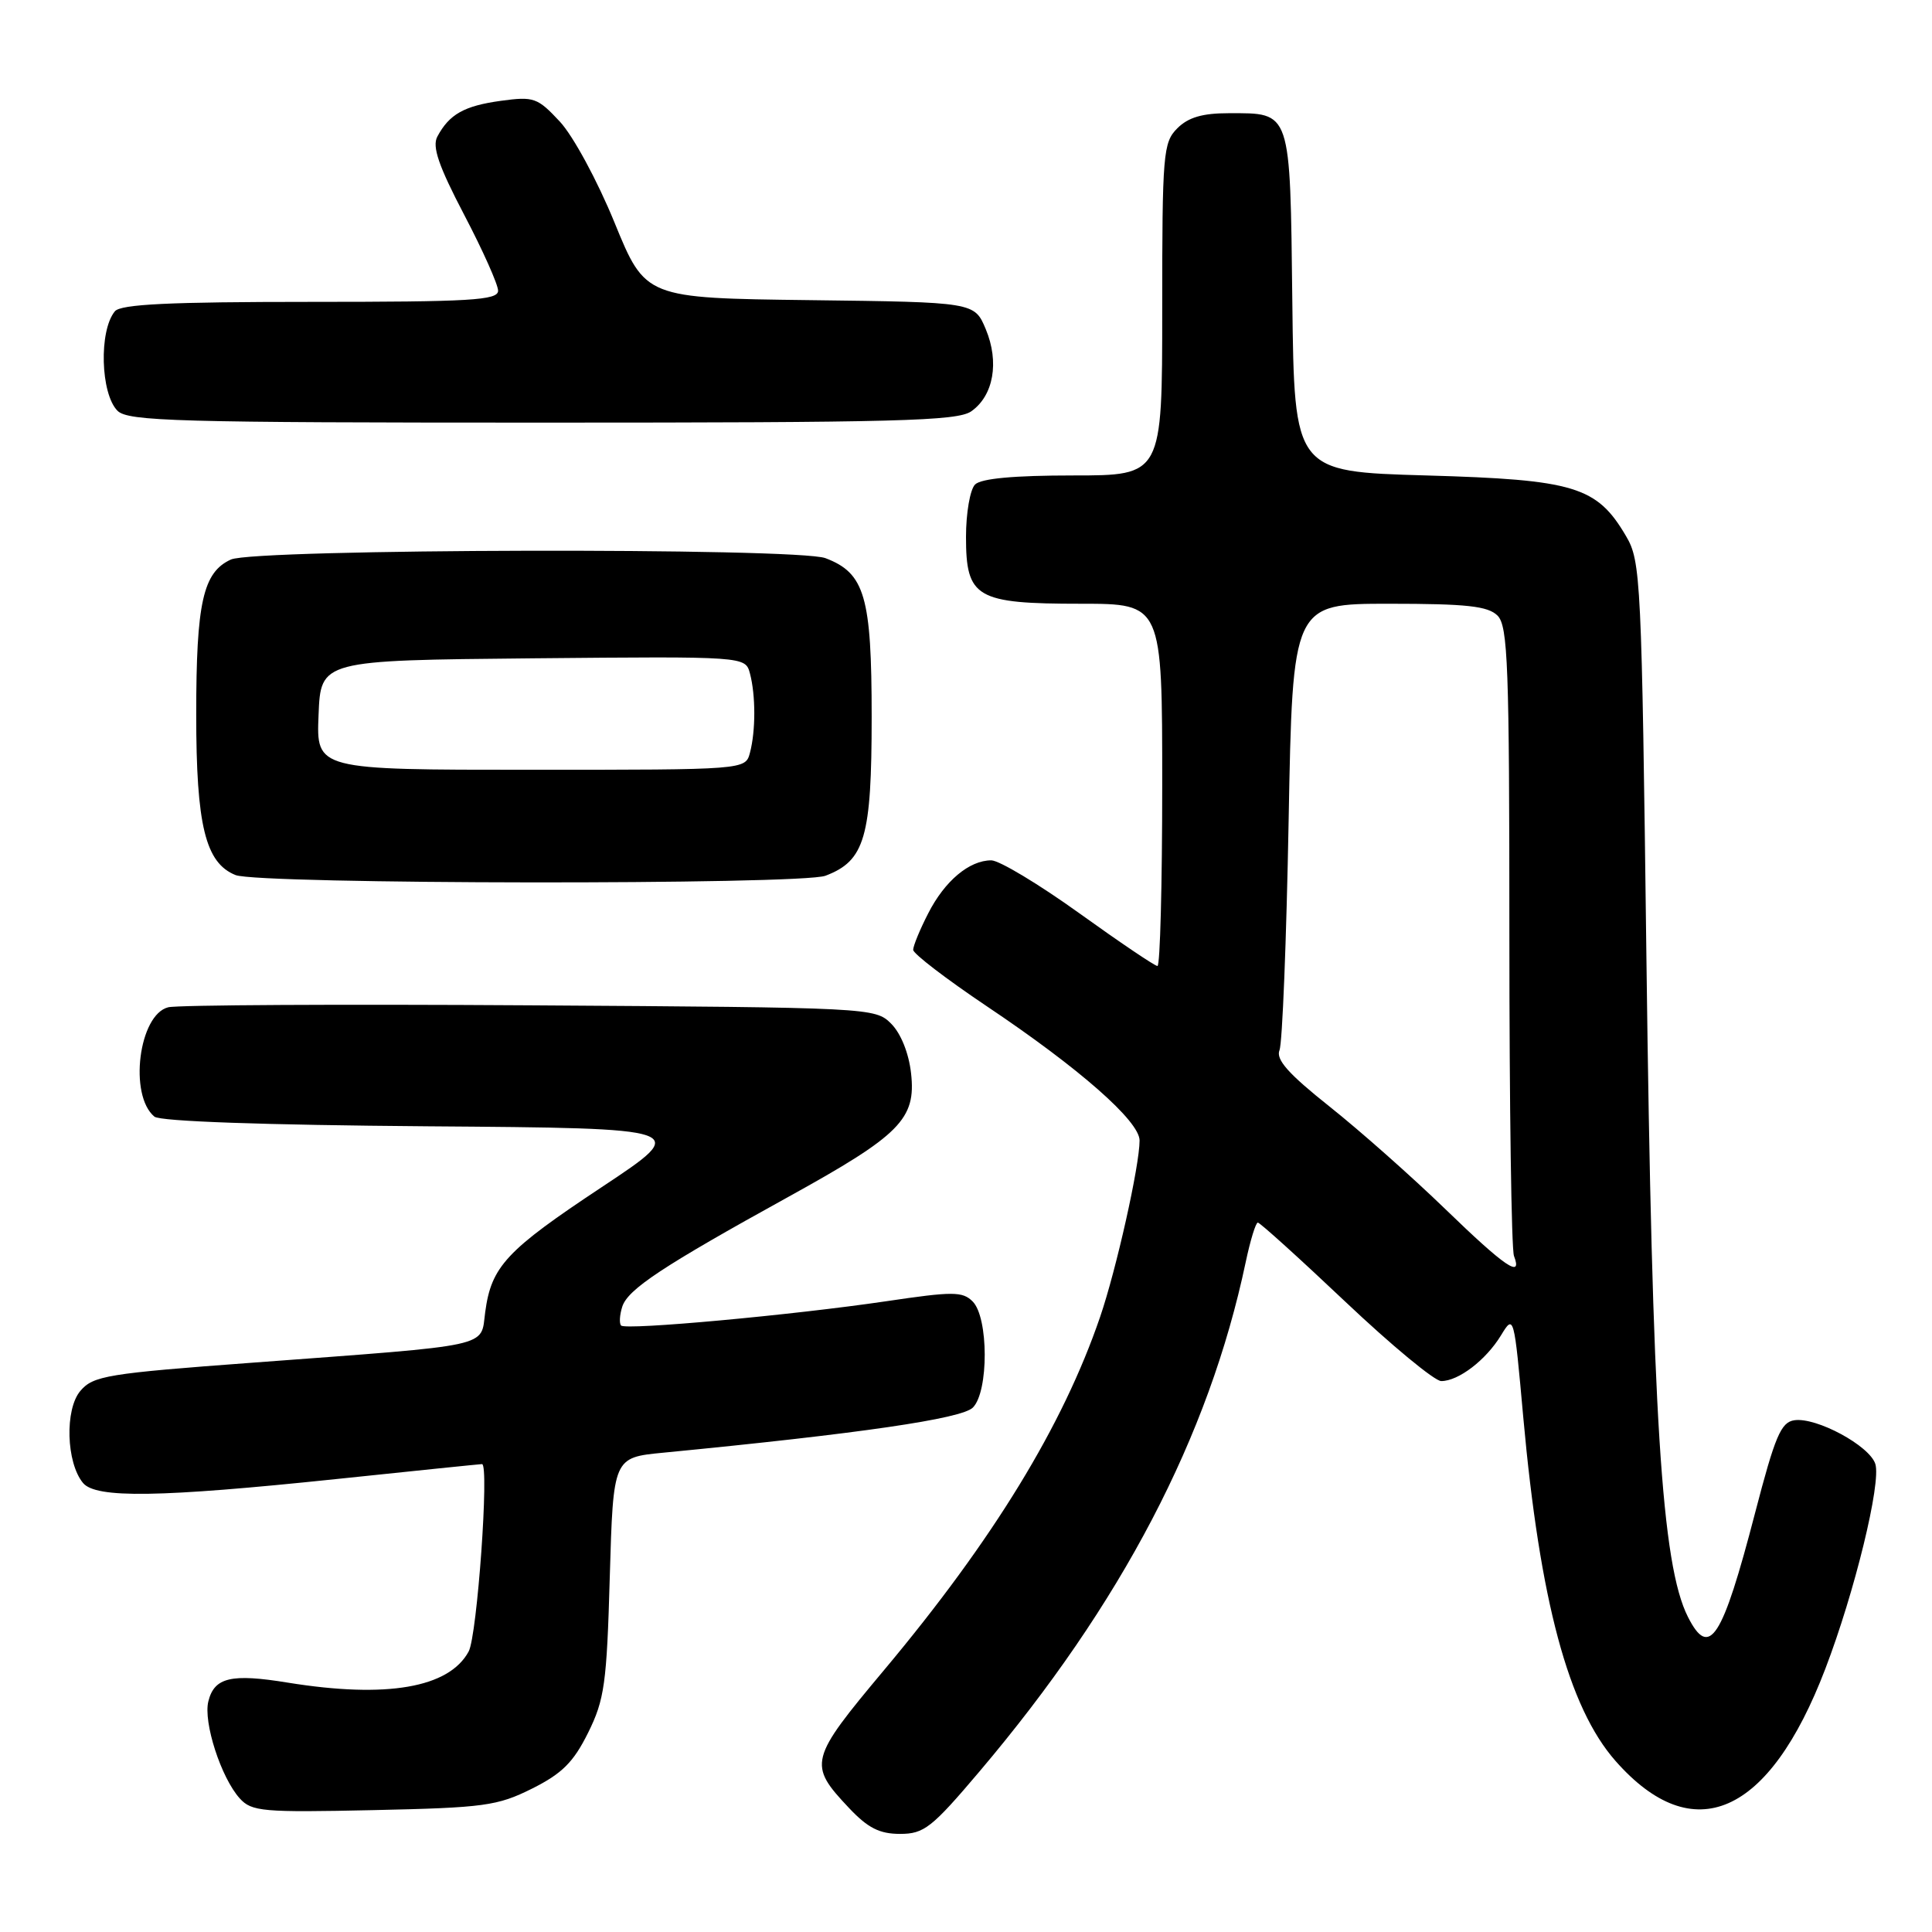 <?xml version="1.0" encoding="UTF-8" standalone="no"?>
<!DOCTYPE svg PUBLIC "-//W3C//DTD SVG 1.1//EN" "http://www.w3.org/Graphics/SVG/1.1/DTD/svg11.dtd" >
<svg xmlns="http://www.w3.org/2000/svg" xmlns:xlink="http://www.w3.org/1999/xlink" version="1.1" viewBox="0 0 256 256">
 <g >
 <path fill="currentColor"
d=" M 129.77 234.75 C 148.61 212.51 160.18 190.38 165.06 167.25 C 165.67 164.36 166.39 162.00 166.67 162.00 C 166.95 162.00 172.17 166.72 178.28 172.50 C 184.39 178.28 190.10 183.00 190.97 183.00 C 193.26 183.00 196.90 180.21 198.89 176.94 C 200.60 174.13 200.62 174.22 201.84 187.79 C 204.04 212.14 207.83 226.25 214.06 233.33 C 224.36 245.03 234.41 240.62 241.86 221.14 C 245.75 210.99 249.29 196.48 248.49 193.98 C 247.72 191.56 240.68 187.76 237.76 188.19 C 235.98 188.45 235.20 190.31 232.55 200.50 C 228.20 217.22 226.50 219.86 223.66 214.25 C 220.17 207.36 218.92 187.48 218.16 127.00 C 217.53 76.63 217.42 74.36 215.46 71.04 C 211.60 64.46 208.66 63.56 189.00 63.00 C 171.50 62.50 171.50 62.50 171.24 40.00 C 170.94 14.43 171.14 15.00 162.81 15.00 C 159.33 15.00 157.45 15.55 156.00 17.00 C 154.12 18.88 154.00 20.33 154.00 41.00 C 154.00 63.00 154.00 63.00 142.20 63.00 C 134.36 63.00 130.00 63.40 129.20 64.20 C 128.54 64.86 128.00 67.98 128.00 71.14 C 128.00 79.22 129.34 80.00 143.22 80.00 C 154.00 80.00 154.00 80.00 154.00 104.00 C 154.00 117.20 153.72 128.00 153.37 128.00 C 153.02 128.00 148.36 124.85 143.00 121.00 C 137.64 117.15 132.40 114.00 131.35 114.00 C 128.43 114.00 125.18 116.73 122.99 121.03 C 121.89 123.17 121.00 125.34 121.00 125.86 C 121.00 126.37 125.39 129.73 130.75 133.33 C 143.03 141.56 151.00 148.56 151.00 151.12 C 151.00 154.45 147.93 168.18 145.77 174.50 C 140.84 188.92 131.61 204.01 117.18 221.25 C 107.20 233.17 107.04 233.78 112.50 239.57 C 115.00 242.22 116.54 243.00 119.26 243.00 C 122.44 243.00 123.46 242.20 129.77 234.75 Z  M 70.50 237.00 C 74.48 235.01 75.99 233.50 77.92 229.61 C 80.10 225.21 80.40 223.10 80.80 208.92 C 81.26 193.13 81.26 193.13 87.88 192.49 C 113.95 189.96 127.44 187.99 128.91 186.51 C 131.02 184.40 131.00 174.57 128.88 172.45 C 127.54 171.11 126.27 171.11 117.44 172.42 C 104.96 174.26 82.95 176.28 82.30 175.64 C 82.04 175.37 82.10 174.25 82.45 173.15 C 83.18 170.84 87.78 167.80 104.50 158.57 C 119.30 150.40 121.40 148.28 120.72 142.21 C 120.42 139.54 119.37 136.93 118.08 135.64 C 115.97 133.53 115.40 133.50 70.22 133.21 C 45.08 133.05 23.51 133.16 22.29 133.47 C 18.39 134.44 17.04 145.13 20.46 147.96 C 21.21 148.59 34.97 149.07 56.59 149.24 C 91.50 149.50 91.50 149.50 79.75 157.29 C 67.07 165.69 65.10 167.80 64.29 173.88 C 63.66 178.59 65.62 178.16 33.50 180.56 C 14.19 181.99 12.35 182.30 10.65 184.30 C 8.57 186.74 8.77 193.81 11.00 196.50 C 12.71 198.56 21.13 198.43 44.49 195.99 C 54.94 194.89 63.66 194.00 63.87 194.00 C 64.85 194.00 63.23 216.76 62.10 218.83 C 59.50 223.65 51.21 225.07 38.15 222.96 C 30.63 221.73 28.40 222.26 27.61 225.43 C 26.91 228.19 29.30 235.57 31.77 238.30 C 33.35 240.04 34.79 240.17 49.49 239.85 C 64.18 239.53 65.91 239.29 70.50 237.00 Z  M 109.38 116.04 C 114.60 114.06 115.50 110.96 115.50 95.00 C 115.50 79.04 114.60 75.94 109.38 73.96 C 105.65 72.54 33.74 72.70 30.60 74.14 C 26.90 75.82 26.00 79.84 26.00 94.68 C 26.00 109.38 27.22 114.35 31.21 115.95 C 34.29 117.19 106.15 117.27 109.38 116.04 Z  M 128.70 54.50 C 131.65 52.43 132.44 47.98 130.62 43.62 C 129.12 40.04 129.12 40.04 107.32 39.77 C 85.52 39.50 85.52 39.50 81.43 29.50 C 79.16 23.94 75.94 18.00 74.18 16.11 C 71.22 12.94 70.74 12.76 66.36 13.36 C 61.50 14.03 59.53 15.14 57.95 18.10 C 57.24 19.42 58.11 21.97 61.50 28.45 C 63.98 33.18 66.00 37.71 66.00 38.52 C 66.00 39.79 62.39 40.00 41.12 40.00 C 22.44 40.00 15.99 40.31 15.22 41.25 C 13.09 43.83 13.32 52.17 15.57 54.43 C 16.96 55.82 23.45 56.00 71.85 56.00 C 118.88 56.00 126.86 55.79 128.70 54.50 Z  M 191.50 160.20 C 187.10 155.94 180.21 149.83 176.18 146.63 C 170.71 142.28 169.03 140.39 169.54 139.15 C 169.92 138.24 170.46 124.56 170.75 108.75 C 171.28 80.00 171.28 80.00 184.07 80.00 C 194.36 80.00 197.16 80.31 198.43 81.57 C 199.81 82.95 200.00 88.19 200.00 123.99 C 200.00 146.46 200.27 165.55 200.61 166.42 C 201.78 169.48 199.42 167.87 191.50 160.20 Z  M 42.21 94.75 C 42.50 87.50 42.50 87.50 70.63 87.23 C 98.76 86.97 98.76 86.97 99.37 89.23 C 100.14 92.13 100.14 96.86 99.37 99.75 C 98.77 102.00 98.77 102.00 70.34 102.00 C 41.91 102.00 41.91 102.00 42.21 94.75 Z "/>
</g>
</svg>
